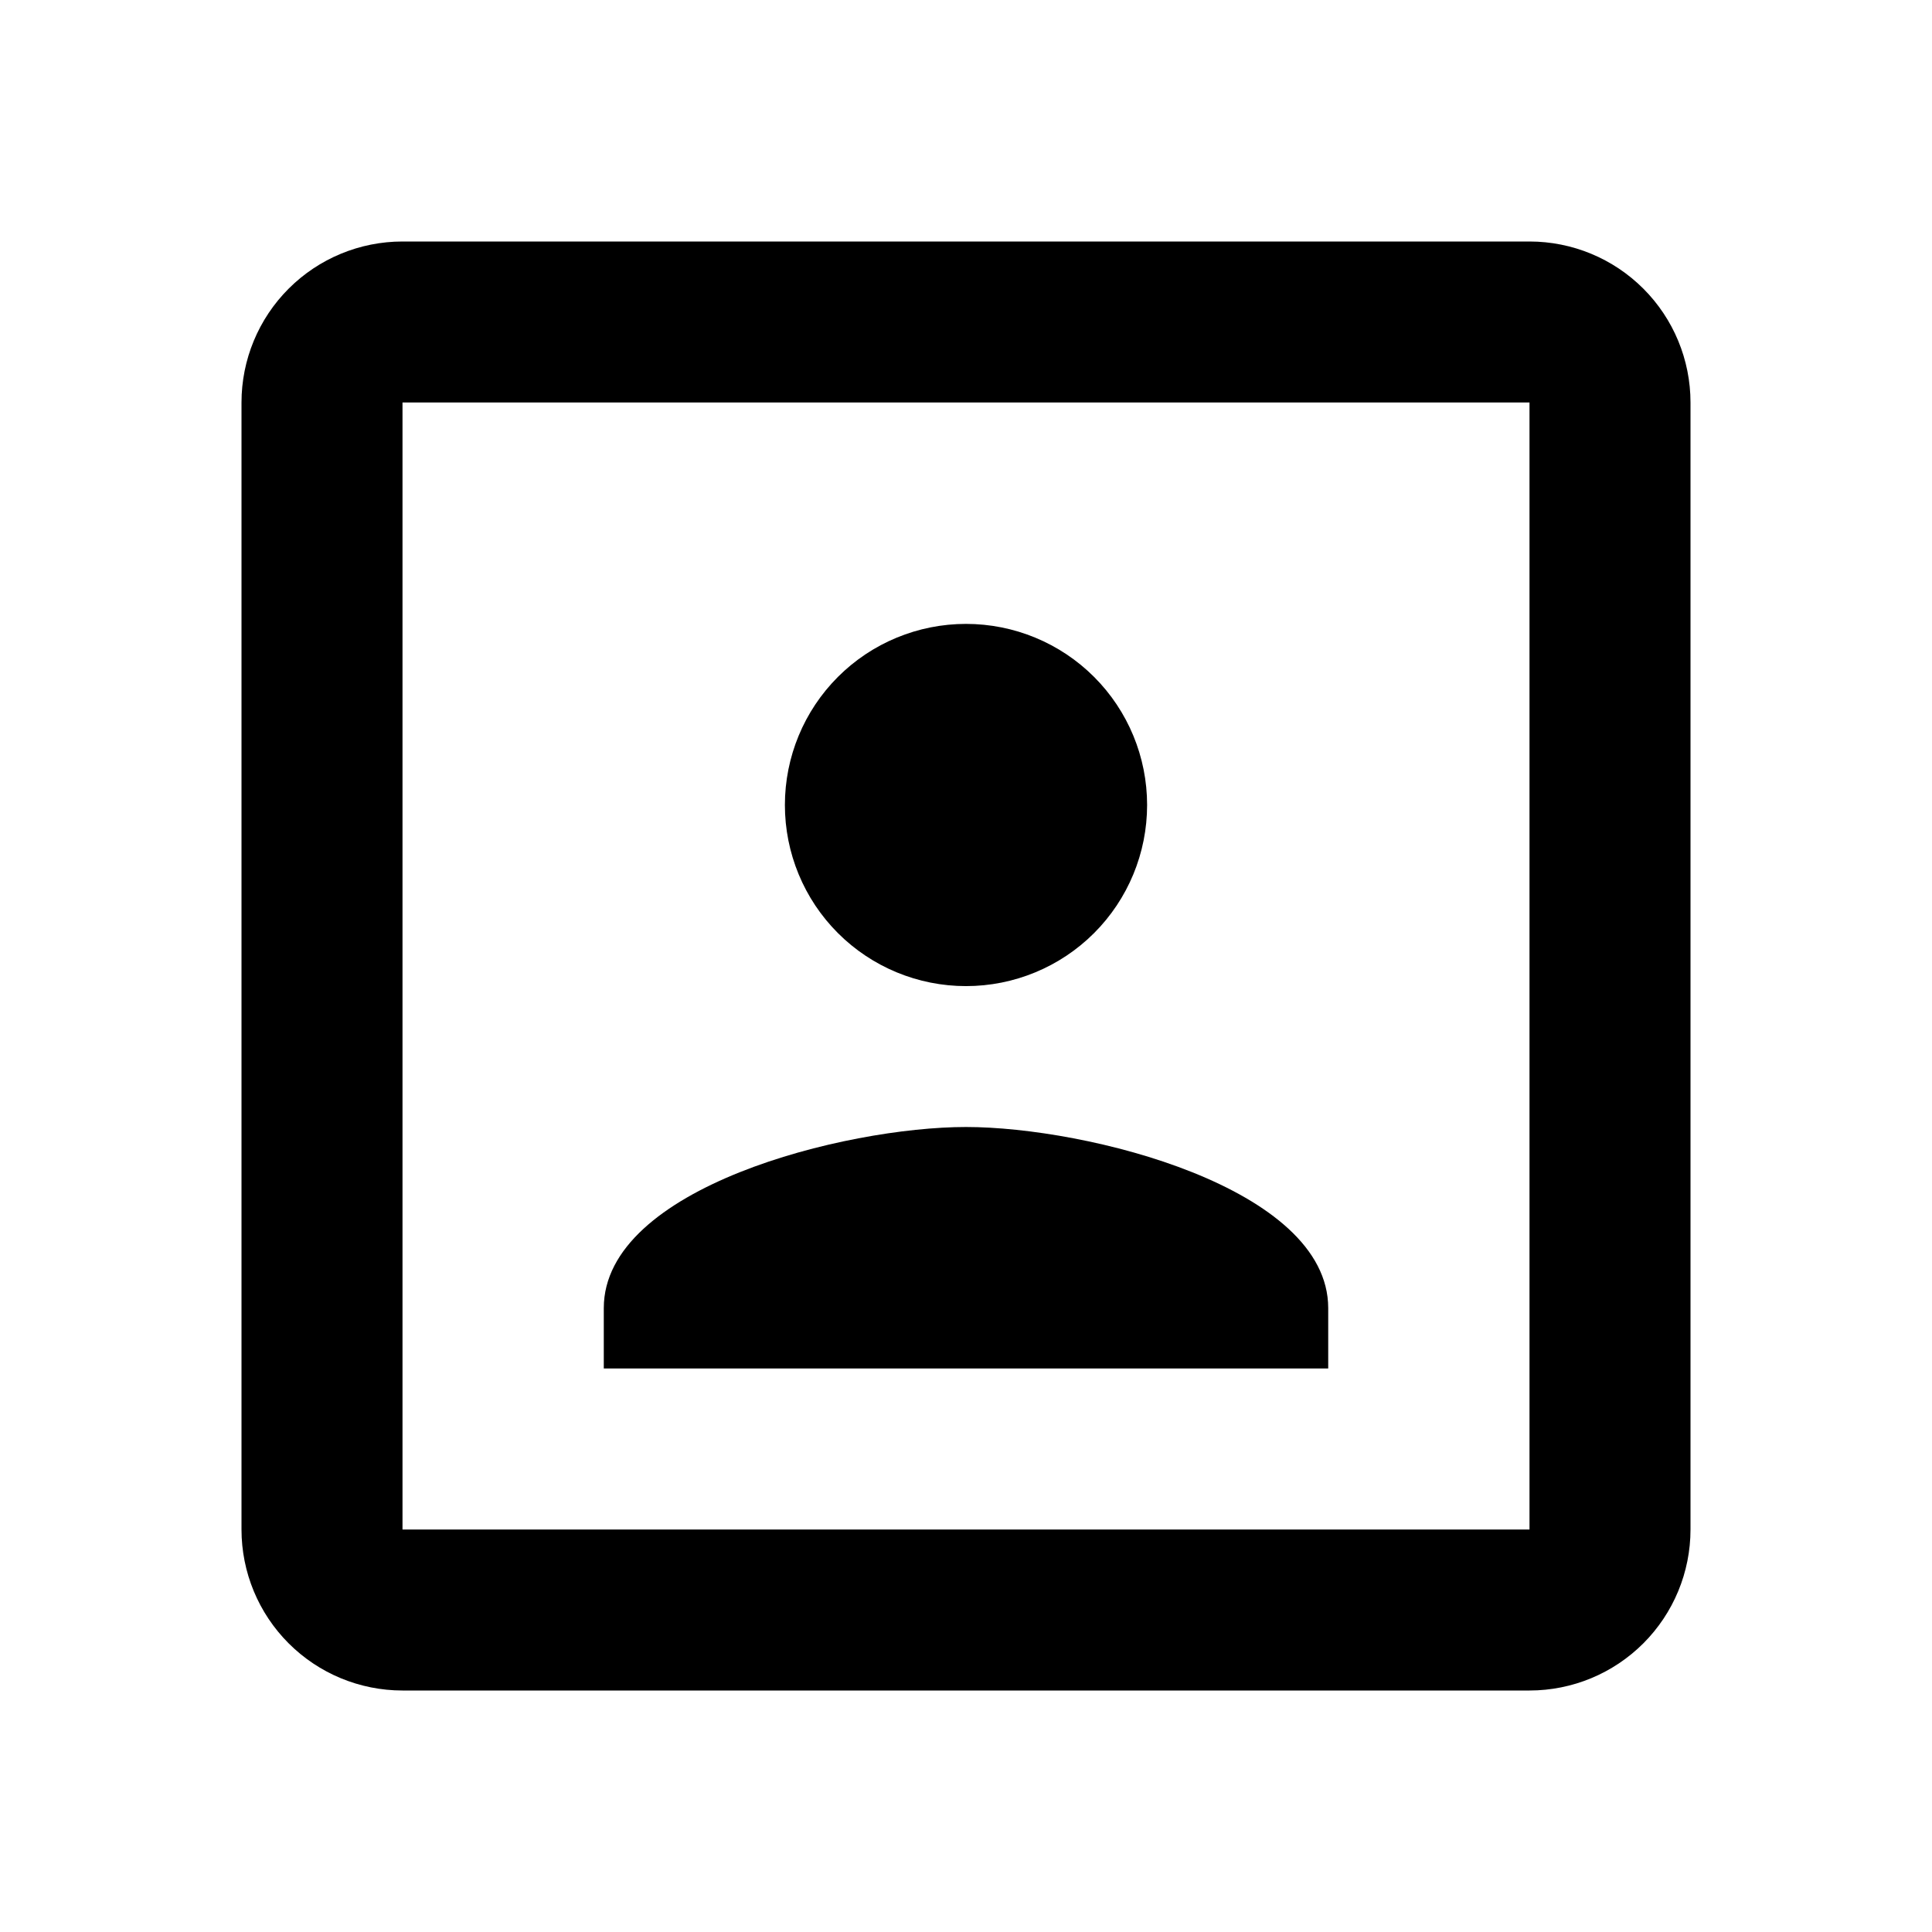 <svg width="27" height="27" viewBox="0 0 27 27" fill="none" xmlns="http://www.w3.org/2000/svg">
<g id="mdi:user-box-outline">
<path id="Vector" d="M21.375 21.375H5.625V5.625H21.375M21.375 3.375H5.625C5.028 3.375 4.456 3.612 4.034 4.034C3.612 4.456 3.375 5.028 3.375 5.625V21.375C3.375 21.972 3.612 22.544 4.034 22.966C4.456 23.388 5.028 23.625 5.625 23.625H21.375C21.972 23.625 22.544 23.388 22.966 22.966C23.388 22.544 23.625 21.972 23.625 21.375V5.625C23.625 5.028 23.388 4.456 22.966 4.034C22.544 3.612 21.972 3.375 21.375 3.375ZM18.562 18.281C18.562 16.594 15.188 15.75 13.5 15.75C11.812 15.75 8.438 16.594 8.438 18.281V19.125H18.562M13.5 13.781C14.171 13.781 14.815 13.515 15.29 13.04C15.765 12.565 16.031 11.921 16.031 11.25C16.031 10.579 15.765 9.935 15.29 9.46C14.815 8.985 14.171 8.719 13.5 8.719C12.829 8.719 12.185 8.985 11.71 9.46C11.235 9.935 10.969 10.579 10.969 11.25C10.969 11.921 11.235 12.565 11.71 13.04C12.185 13.515 12.829 13.781 13.5 13.781Z" fill="black"/>
</g>
</svg>
